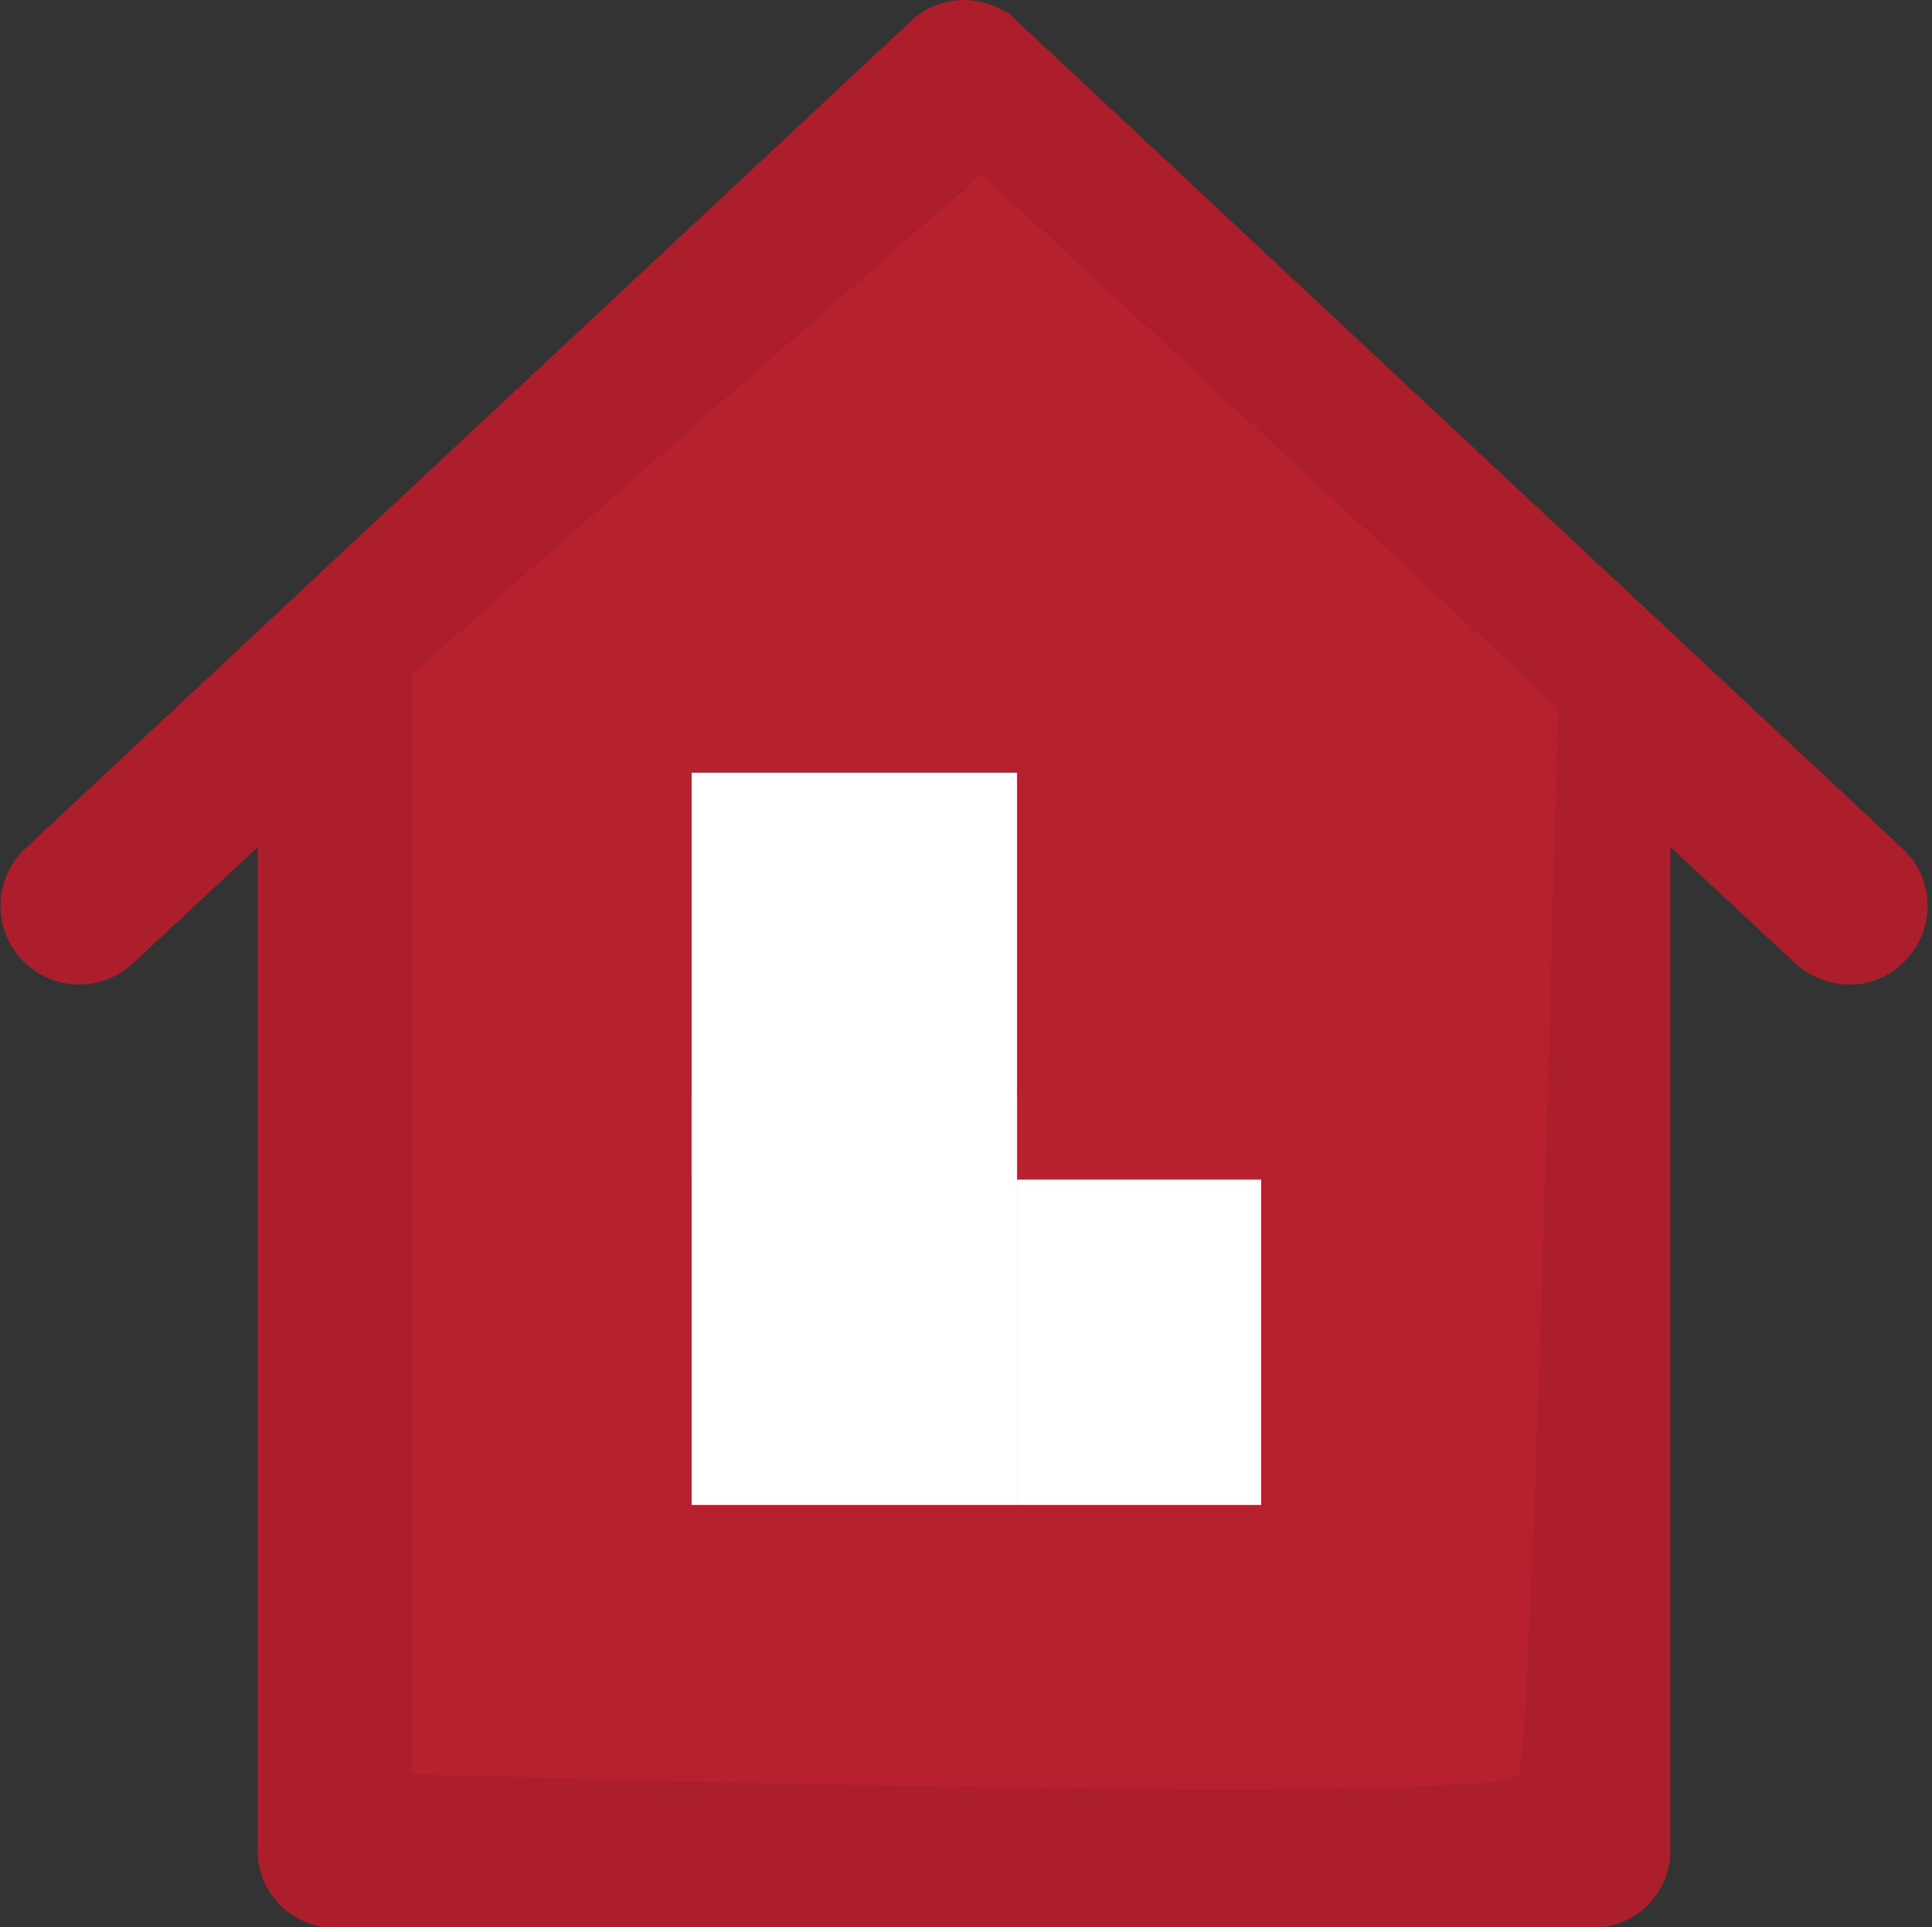 <svg xmlns="http://www.w3.org/2000/svg" width="23.745" height="23.692" viewBox="0 0 23.745 23.692">
    <rect x="0" y="0" width="23.745" height="23.692" fill="#333333" stroke="none"/>
    <defs>
        <style>
            .cls-1{fill:none}.cls-2,.cls-3{fill:#b7202e}.cls-2{stroke:#ad1e2c}.cls-4{fill:#fff}
        </style>
    </defs>
    <g id="Group_4799" data-name="Group 4799" transform="translate(-6383.5 -5915.5)">
        <g id="Group_4798" data-name="Group 4798">
            <g id="Group_4797" data-name="Group 4797">
                <g id="Group_4796" data-name="Group 4796" transform="translate(6384 5916)">
                    <path id="Path_9153" d="M245 132.245v13.867h14.465v-13.867l-7.233-6.745z" class="cls-1" data-name="Path 9153" transform="translate(-240.887 -124.365)"/>
                    <path id="Path_9154" d="M122.525 95.78l-10.872-10.162a.454.454 0 0 0-.661 0L100.118 95.78a.467.467 0 1 0 .661.661l2.363-2.2v13.456a.448.448 0 0 0 .474.474h15.413a.448.448 0 0 0 .474-.474v-13.46l2.363 2.2a.512.512 0 0 0 .332.142.437.437 0 0 0 .332-.142.457.457 0 0 0-.005-.657zm-3.971 11.442h-14.466V93.355l7.233-6.745 7.233 6.745z" class="cls-2" data-name="Path 9154" transform="translate(-99.975 -85.475)"/>
                </g>
                <path id="Path_9199" d="M6395.562 5917.637l-7 6.146v13.526s13.434.417 13.605 0 .48-13.113.48-13.113z" class="cls-3" data-name="Path 9199"/>
            </g>
            <g id="Group_4795" data-name="Group 4795" transform="translate(6391.959 5925.293)">
                <path id="Rectangle_3141" d="M0 0h4v5H0z" class="cls-4" data-name="Rectangle 3141" transform="translate(.041 -.293)"/>
                <path id="Rectangle_3142" d="M0 0h3v4H0z" class="cls-4" data-name="Rectangle 3142" transform="translate(4.041 4.707)"/>
                <path id="Rectangle_3144" d="M0 0h4v5H0z" class="cls-4" data-name="Rectangle 3144" transform="translate(.041 3.707)"/>
            </g>
        </g>
    </g>
</svg>
